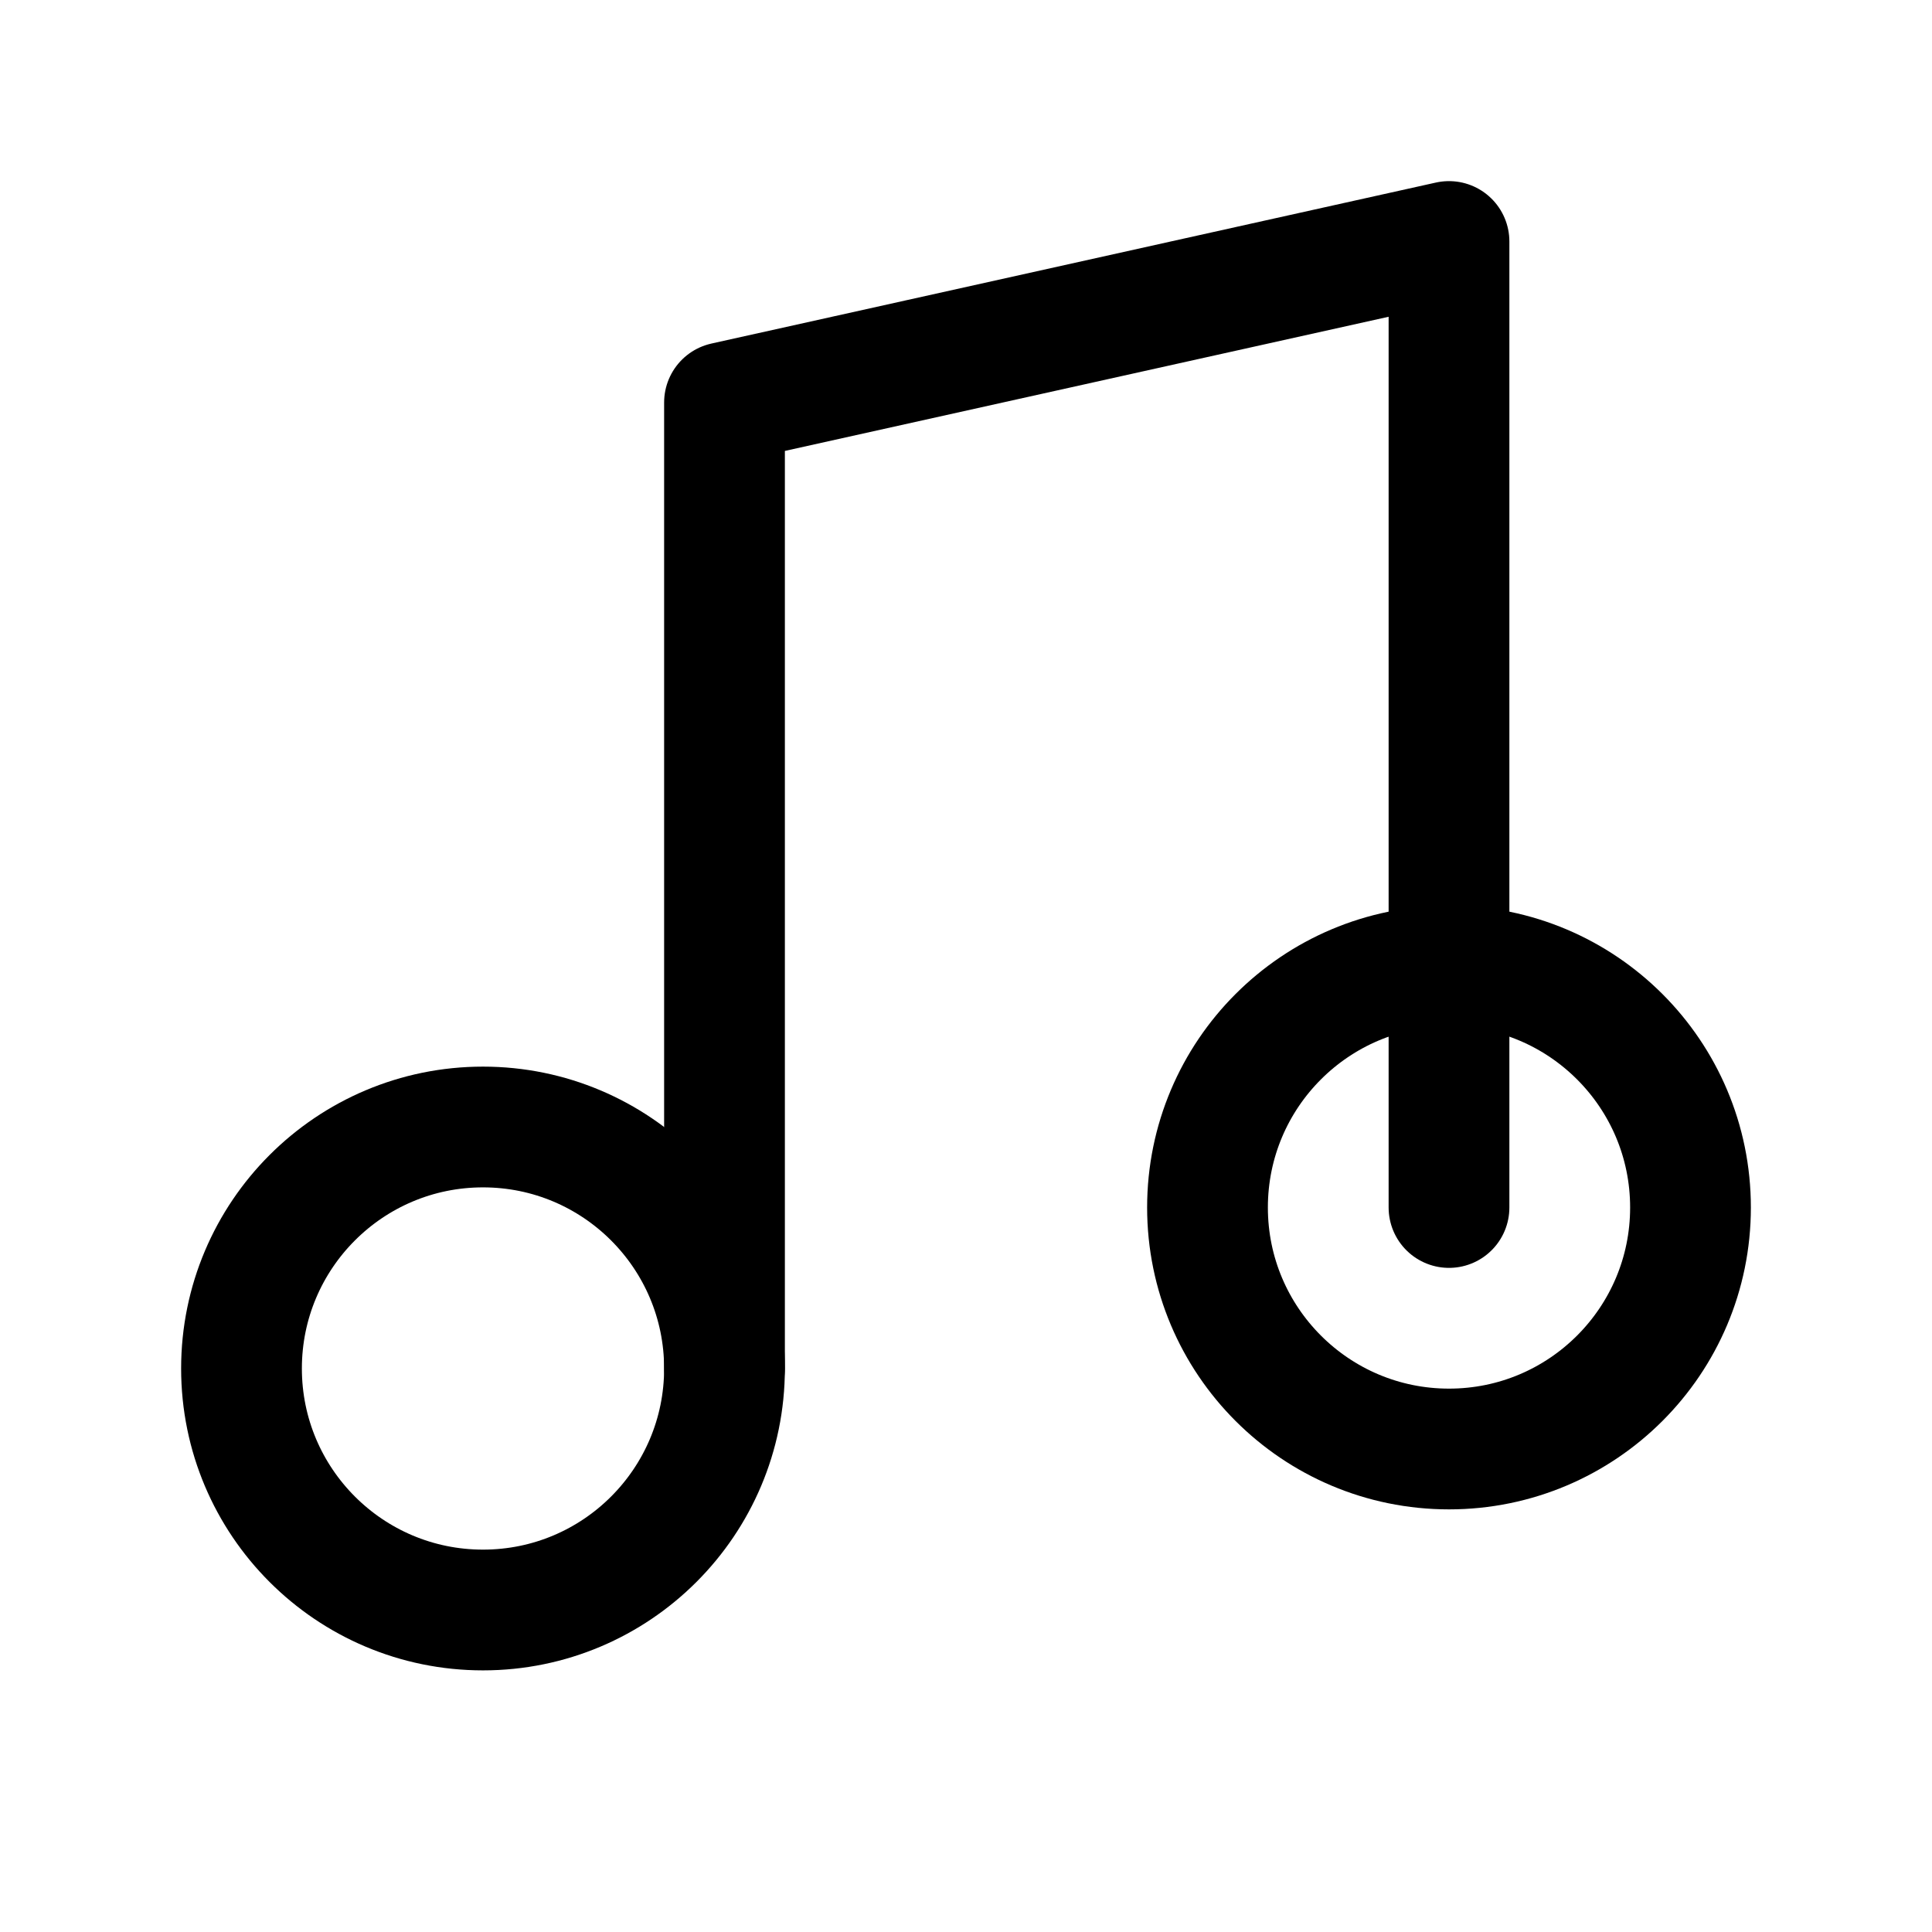 <svg width="24" height="24" viewBox="0 0 24 24" fill="none" xmlns="http://www.w3.org/2000/svg">
  <circle cx="6" cy="17" r="3" stroke="currentColor" stroke-width="1.5"/>
  <circle cx="18" cy="15" r="3" stroke="currentColor" stroke-width="1.5"/>
  <path d="M9 17V5l9-2v12" stroke="currentColor" stroke-width="1.5" stroke-linecap="round" stroke-linejoin="round"/>
</svg>